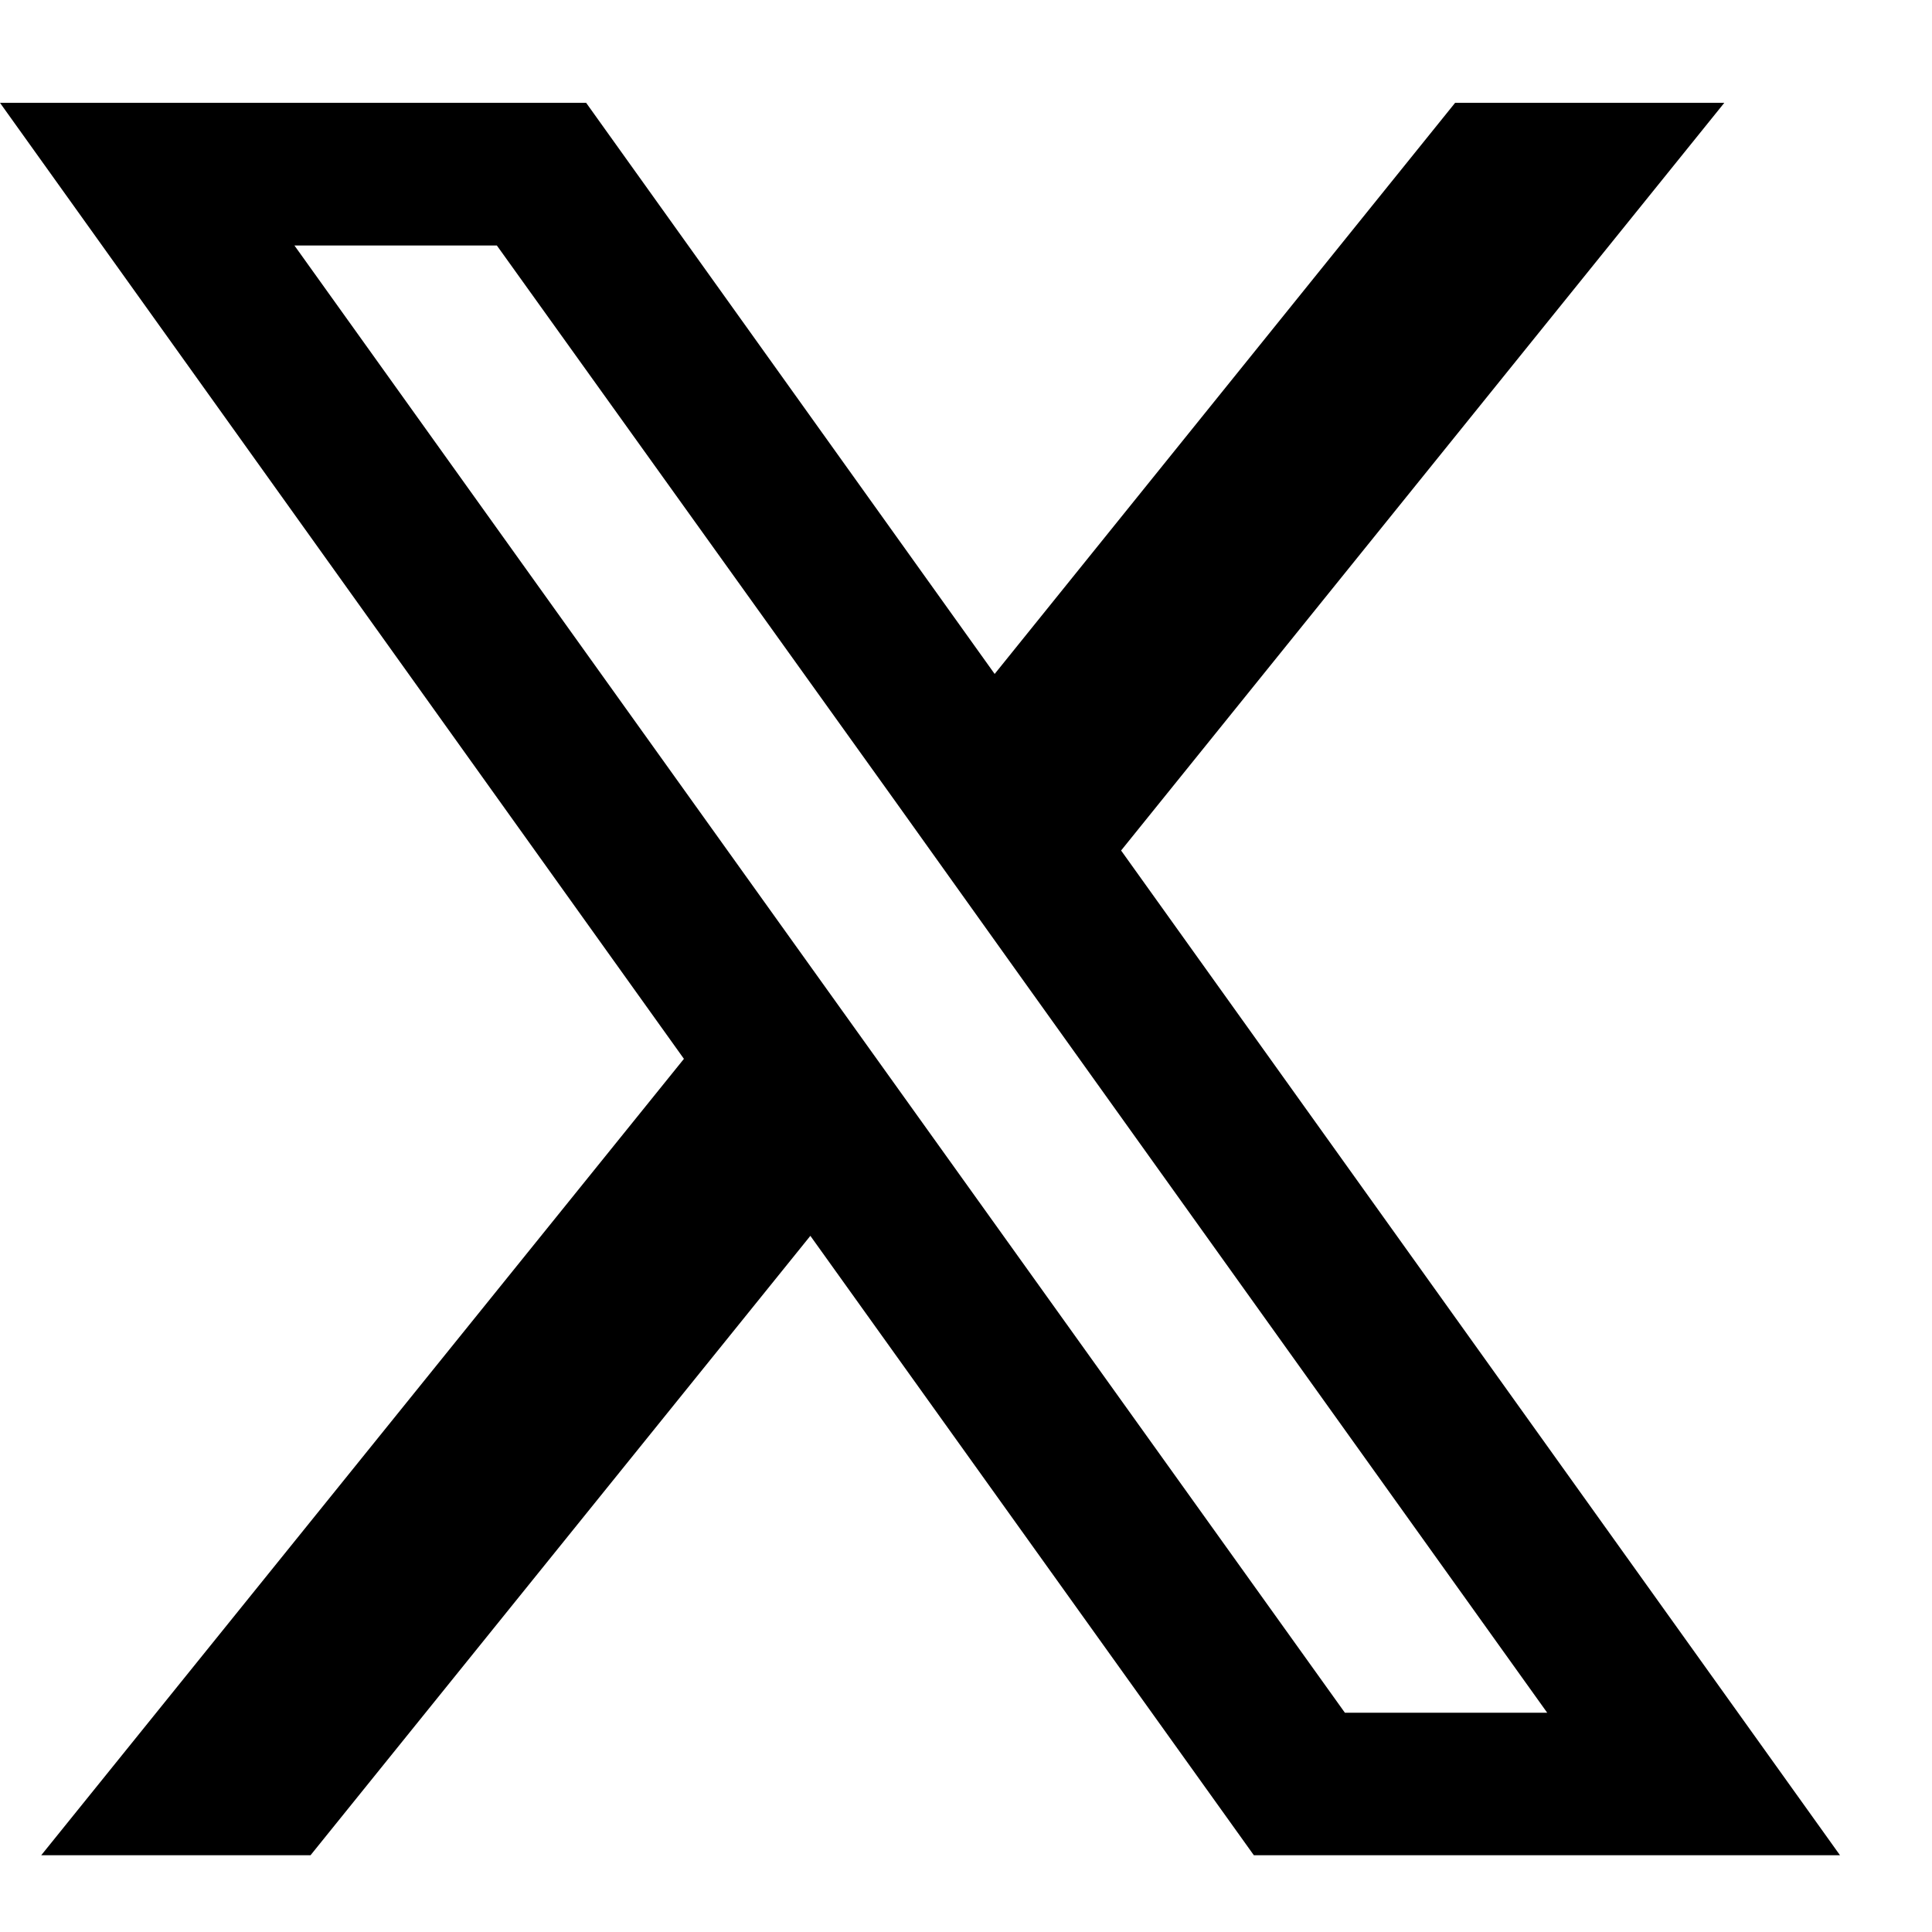 <svg width="18" height="18" viewBox="0 0 18 18" fill="none" xmlns="http://www.w3.org/2000/svg">
<path d="M10.445 7.924L16.065 0.958H13.557L9.267 6.279L5.461 0.958H0L6.372 9.865L0.384 17.285H2.893L7.55 11.514L11.682 17.285H17.143L10.445 7.924ZM8.502 10.332L7.322 8.684L2.743 2.287H4.629L8.325 7.443L9.503 9.092L14.415 15.957H12.53L8.502 10.332Z" fill="black"/>
</svg>
